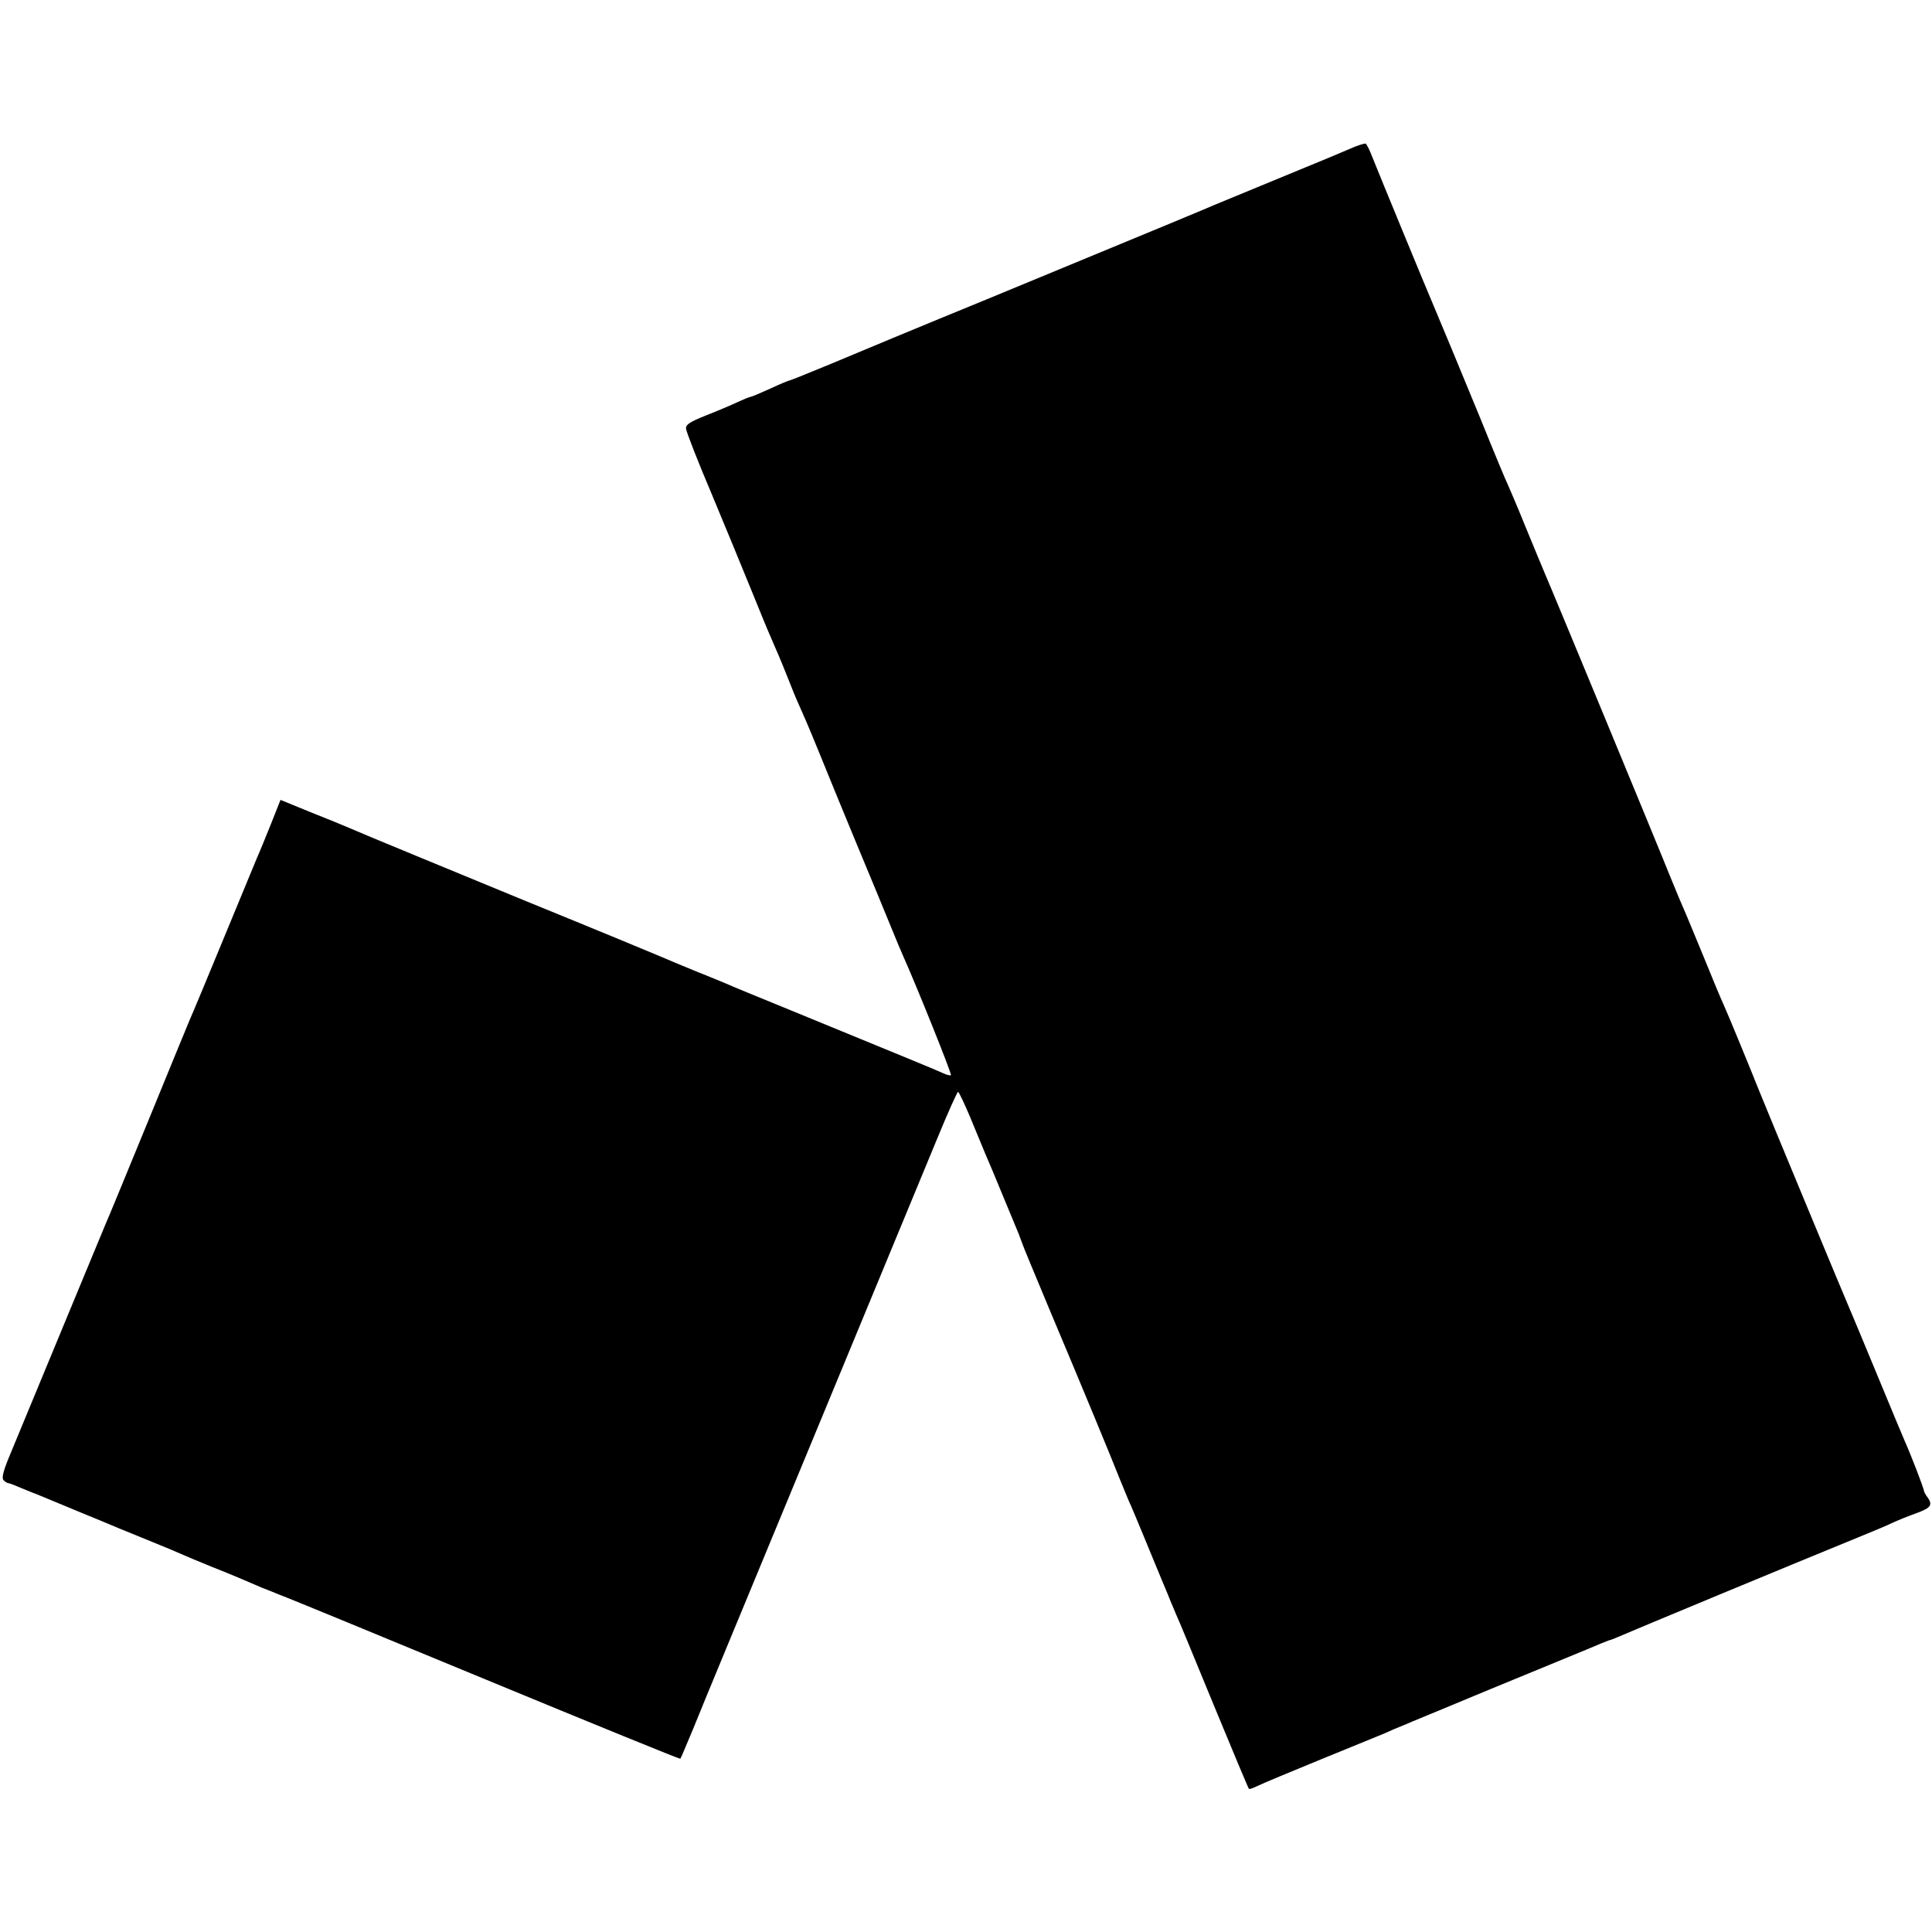 <?xml version="1.0" standalone="no"?>
<!DOCTYPE svg PUBLIC "-//W3C//DTD SVG 20010904//EN"
 "http://www.w3.org/TR/2001/REC-SVG-20010904/DTD/svg10.dtd">
<svg version="1.0" xmlns="http://www.w3.org/2000/svg"
 width="706pt" height="706pt" viewBox="0 0 706 706"
 preserveAspectRatio="xMidYMid meet">
<g transform="translate(0,706) scale(0.1,-0.1)"
fill="#000000" stroke="none">
<path d="M4930 6515 c-30 -13 -111 -47 -180 -75 -172 -71 -291 -120 -315 -130
-22 -10 -140 -59 -820 -340 -242 -99 -504 -208 -582 -241 -78 -32 -144 -59
-147 -59 -3 0 -35 -13 -71 -30 -36 -16 -68 -30 -72 -30 -4 0 -25 -9 -47 -19
-23 -11 -75 -33 -116 -49 -60 -24 -75 -34 -73 -49 1 -11 43 -119 94 -239 50
-120 116 -280 146 -354 30 -74 61 -150 69 -167 8 -18 20 -48 28 -65 8 -18 24
-58 36 -88 12 -30 28 -71 37 -90 8 -19 22 -49 29 -66 8 -18 34 -81 58 -140 24
-60 83 -203 131 -319 48 -115 103 -248 122 -295 19 -47 39 -94 44 -105 48
-107 178 -430 174 -434 -3 -2 -15 1 -28 7 -21 10 -133 56 -562 232 -110 45
-213 87 -230 95 -16 7 -70 29 -120 49 -49 20 -99 41 -110 46 -11 5 -240 100
-510 210 -269 111 -517 213 -550 227 -33 14 -73 31 -90 38 -16 7 -79 33 -140
57 l-110 45 -34 -86 c-19 -47 -42 -104 -52 -126 -9 -22 -65 -157 -124 -300
-59 -143 -113 -273 -121 -290 -7 -16 -76 -185 -154 -375 -78 -190 -147 -358
-155 -375 -11 -27 -285 -687 -355 -857 -19 -47 -24 -70 -17 -77 6 -6 14 -11
18 -11 4 0 24 -8 45 -17 22 -9 41 -17 44 -18 6 -2 24 -9 175 -72 61 -25 124
-51 140 -58 17 -7 71 -29 120 -49 50 -20 99 -41 110 -46 11 -5 61 -26 110 -46
81 -32 115 -47 180 -75 11 -4 43 -17 70 -28 28 -10 367 -150 754 -310 387
-160 706 -290 707 -288 2 2 23 52 48 112 24 61 221 535 436 1055 215 520 421
1018 458 1107 37 90 70 163 73 163 3 0 23 -42 44 -92 21 -51 46 -111 55 -133
10 -22 39 -92 65 -155 26 -63 52 -126 58 -140 5 -14 11 -29 13 -35 1 -5 46
-113 99 -240 124 -294 232 -556 257 -620 11 -27 26 -63 33 -80 8 -16 32 -75
55 -130 23 -55 52 -127 66 -160 14 -33 29 -69 33 -80 5 -11 13 -31 19 -45 7
-14 68 -162 137 -330 69 -167 127 -306 129 -307 1 -2 16 3 32 11 16 8 119 51
229 96 110 45 216 88 235 96 19 9 45 20 58 25 12 5 32 13 45 19 12 5 141 58
287 119 146 60 301 124 345 142 44 19 82 34 85 35 3 0 16 5 30 11 86 37 611
255 880 365 52 21 109 45 125 53 17 8 56 24 87 35 57 21 63 31 37 65 -4 6 -7
12 -8 15 0 10 -51 141 -71 185 -5 11 -50 119 -100 240 -50 121 -95 229 -100
240 -11 24 -304 730 -330 795 -33 83 -116 285 -132 320 -9 19 -42 98 -73 175
-32 77 -65 158 -75 180 -10 22 -31 74 -48 115 -38 96 -439 1065 -457 1105 -7
17 -39 93 -70 169 -31 77 -61 146 -65 155 -5 9 -50 117 -100 241 -89 216 -129
313 -170 410 -21 48 -208 502 -230 558 -7 18 -16 34 -19 37 -4 2 -32 -7 -61
-20z"/>
</g>
</svg>
